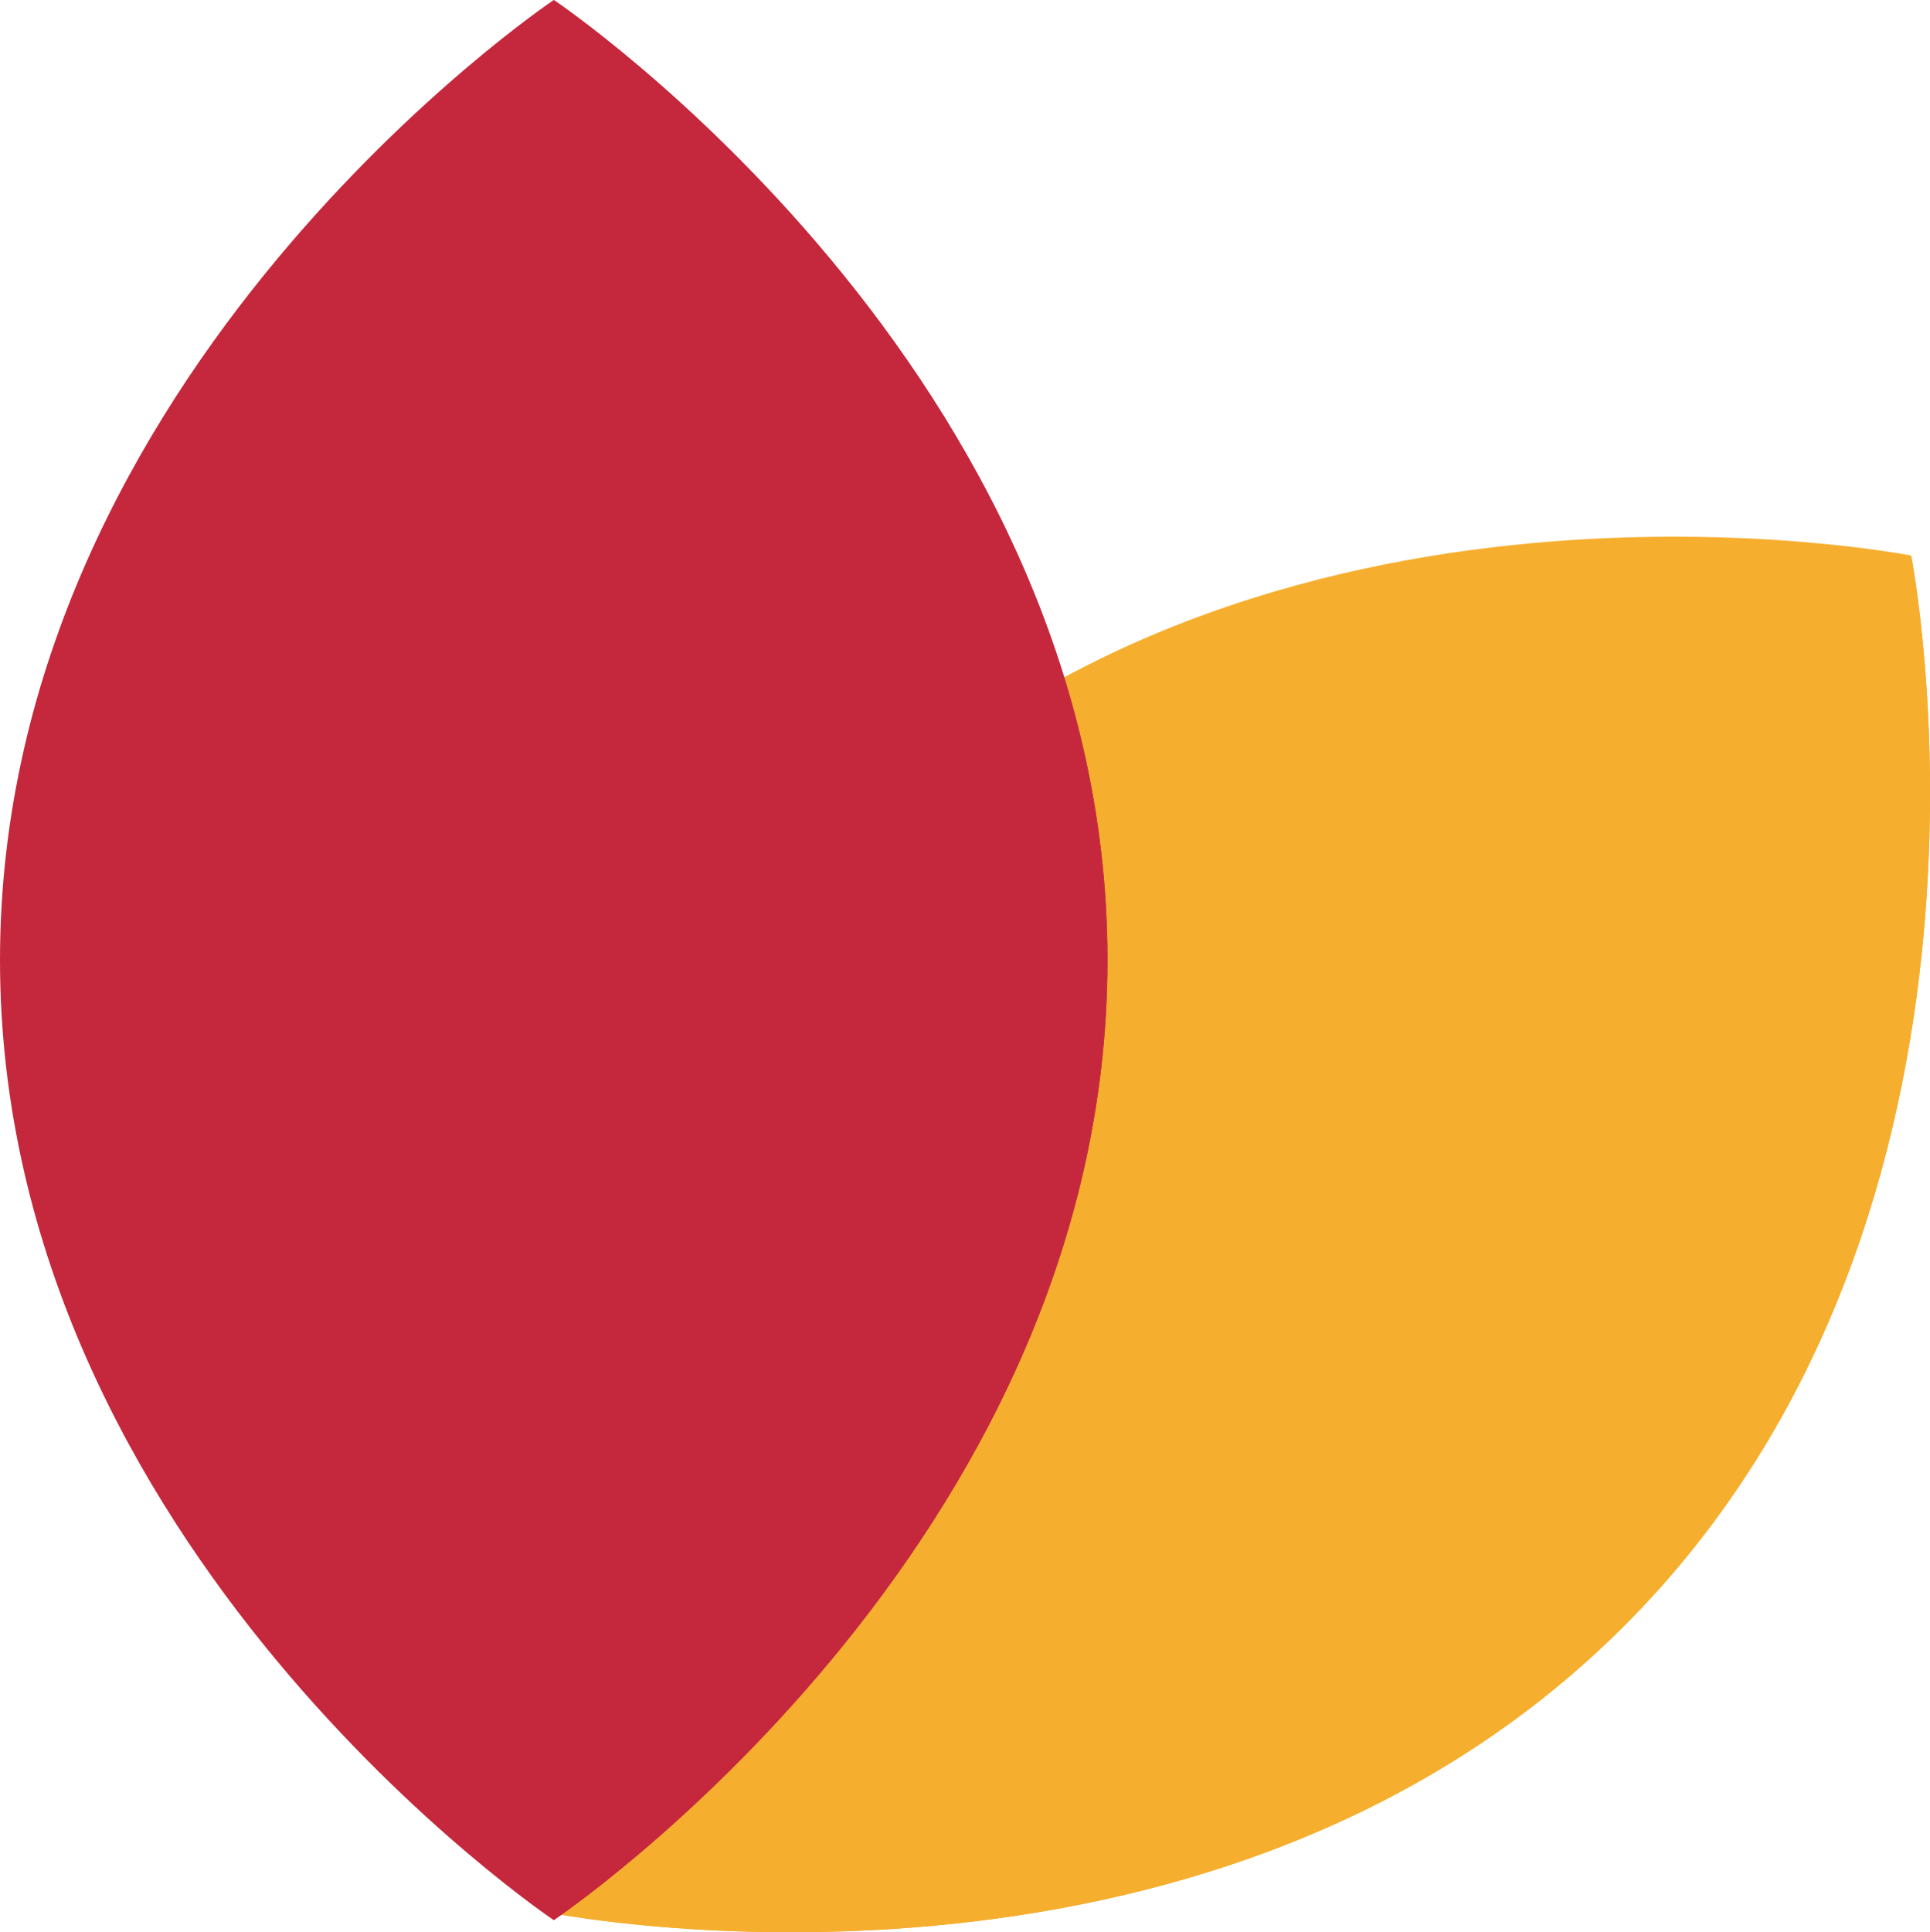<svg xmlns="http://www.w3.org/2000/svg" width="117.607" height="117.718" viewBox="0 0 117.607 117.718"><g transform="translate(-986.306 -254.079)"><path d="M1043.625,394.3s39.865,7.854,65.217-17.5,17.5-65.217,17.5-65.217-39.865-7.854-65.217,17.5S1043.625,394.3,1043.625,394.3Z" transform="translate(-23.577 -23.657)" fill="#F6AE2E"/><path d="M1044.456,395.136s39.865,7.854,65.217-17.5,17.5-65.217,17.5-65.217Z" transform="translate(-24.408 -24.489)" fill="#F6AE2E"/><path d="M1020.048,371.057s33.742-22.635,33.742-58.489-33.742-58.489-33.742-58.489-33.742,22.635-33.742,58.489S1020.048,371.057,1020.048,371.057Z" transform="translate(0 0)" fill="#c5283d"/><path d="M1044.456,371.057s33.742-22.635,33.742-58.489-33.742-58.489-33.742-58.489Z" transform="translate(-24.408 0)" fill="#c5283d"/></g></svg>